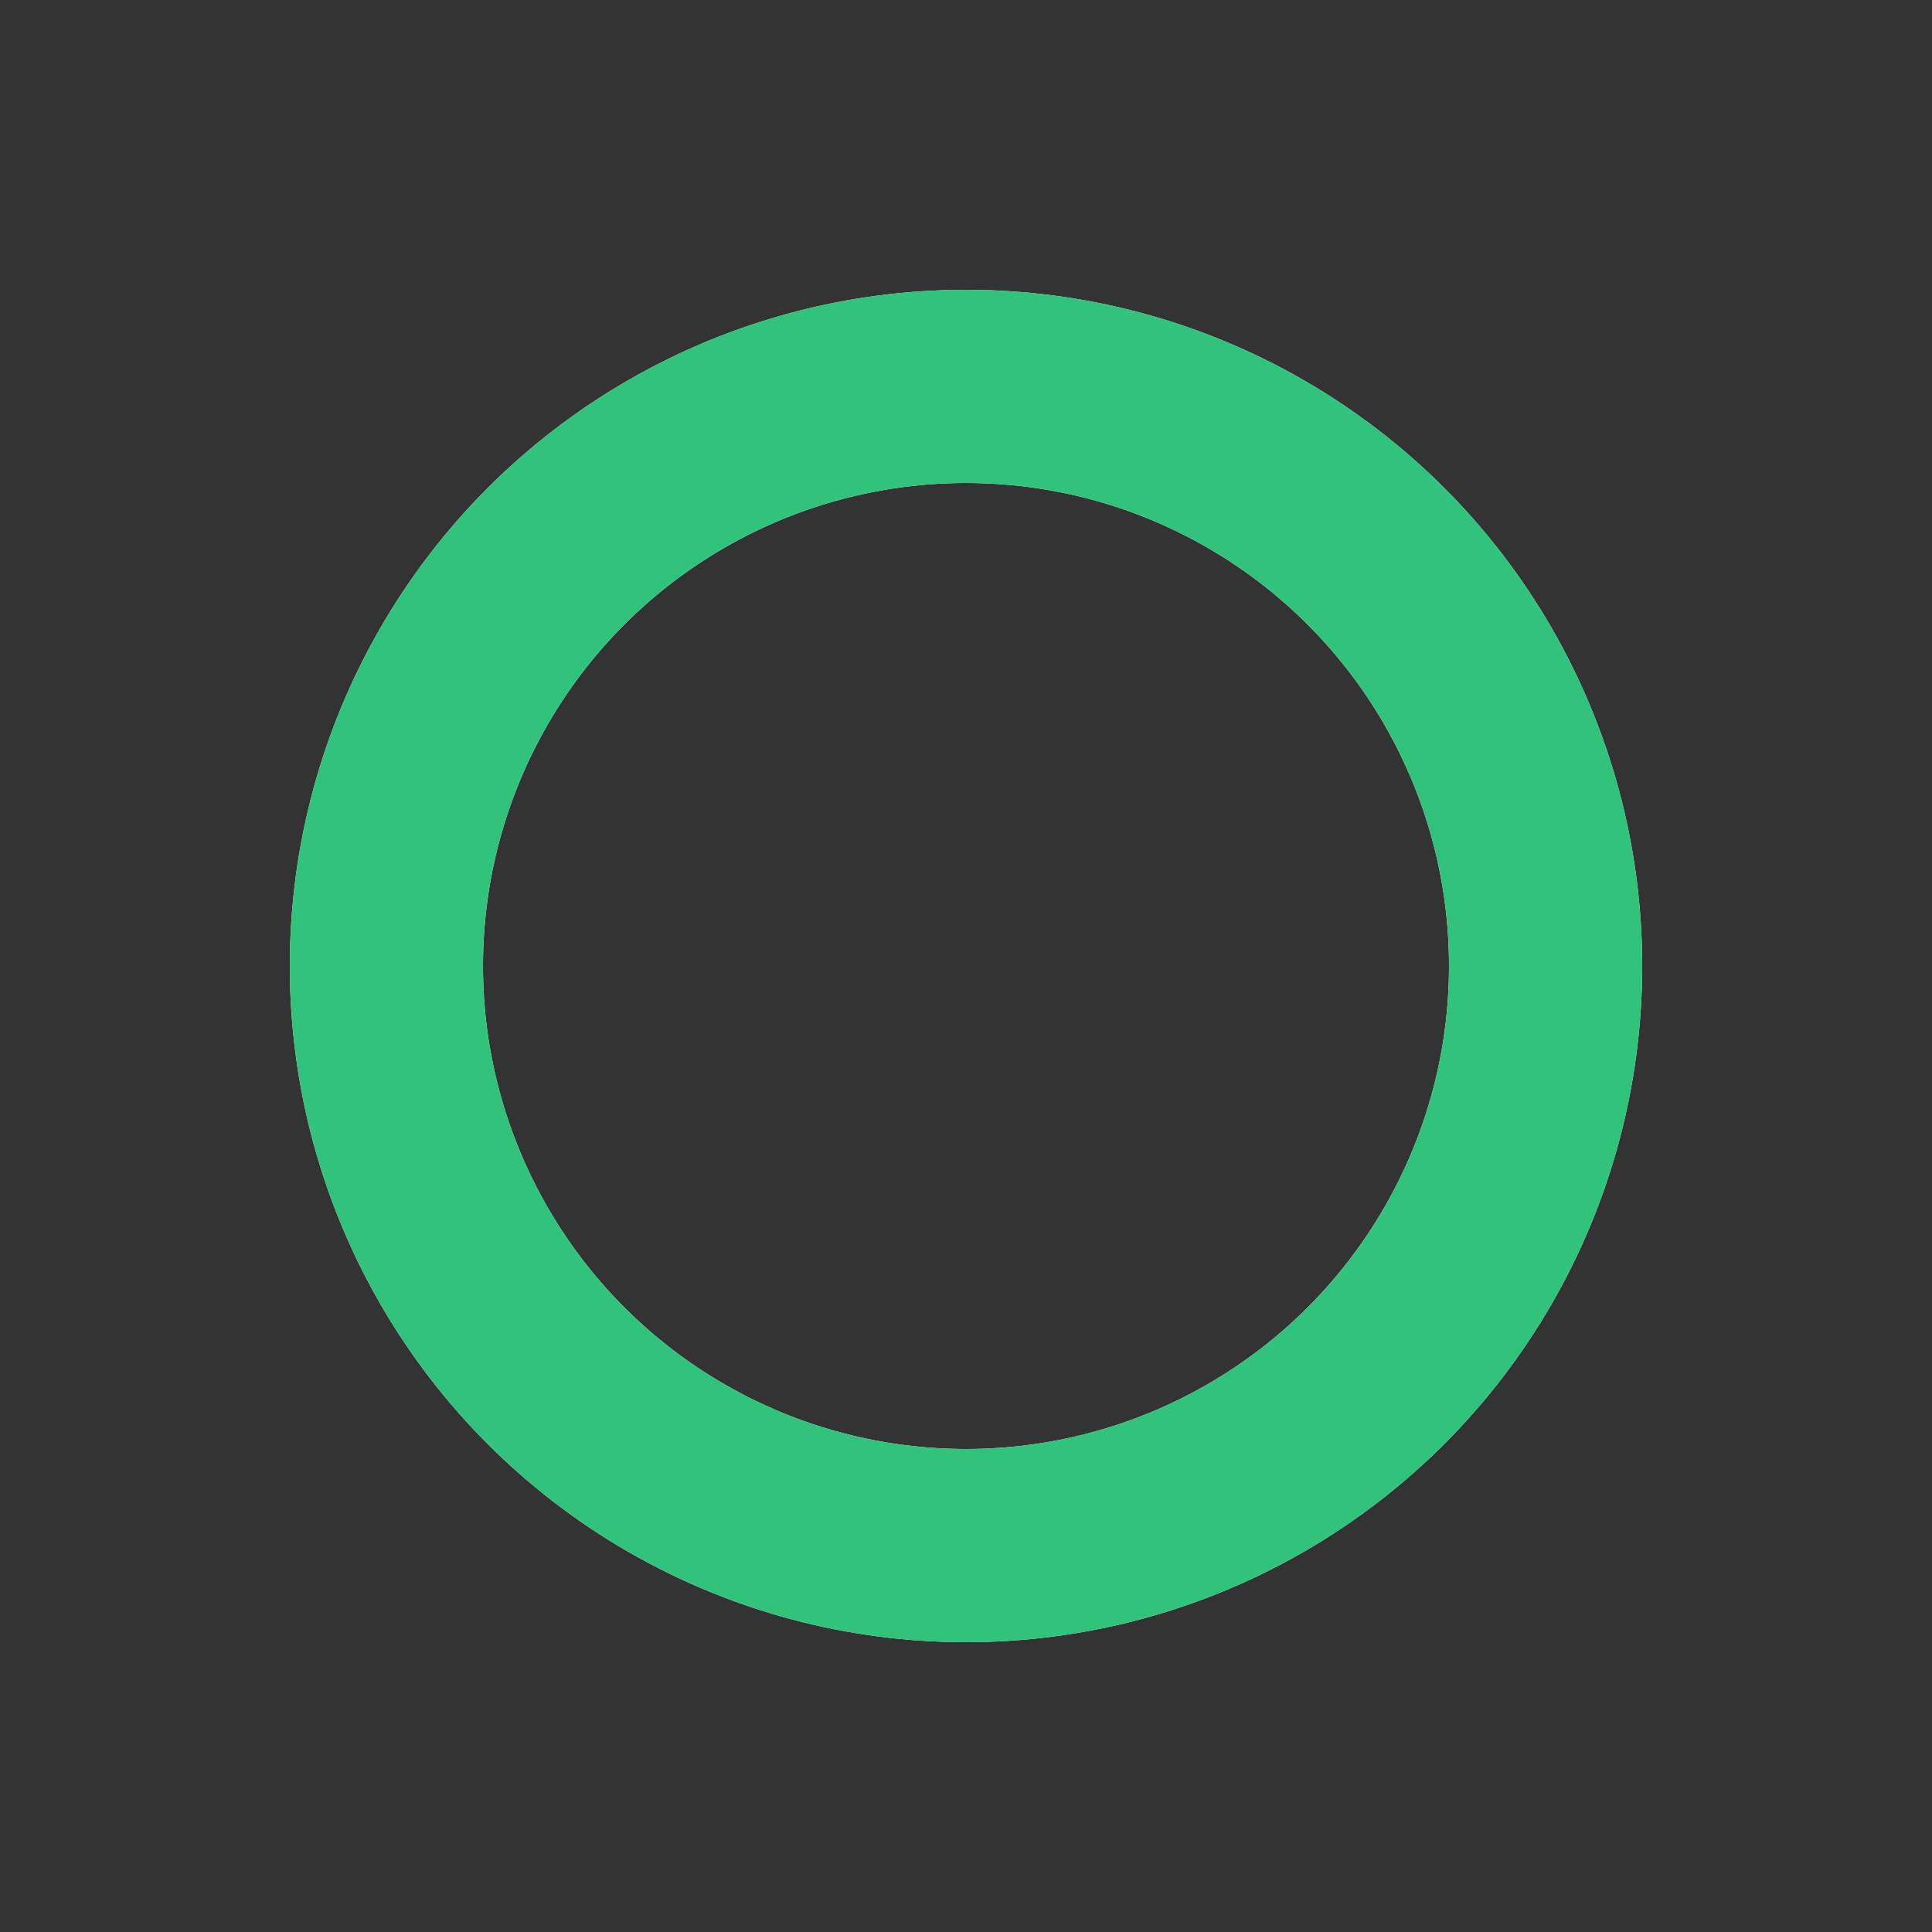 
<svg width="200px"  height="200px"  xmlns="http://www.w3.org/2000/svg" viewBox="0 0 100 100" preserveAspectRatio="xMidYMid" class="lds-ring" style="background: none;">
    <rect x="0" y="0" width="100" height="100" fill="#333333" stroke="none"/>
    <circle cx="50" cy="50"  fill="none" r="30" stroke="#f8f8f8" stroke-width="10"></circle>
    <circle cx="50" cy="50" fill="none" r="30" stroke="#31c27c" stroke-width="10" stroke-linecap="square">
      <animateTransform attributeName="transform" type="rotate" calcMode="linear" values="0 50 50;180 50 50;720 50 50" keyTimes="0;0.5;1" dur="3s" begin="0s" repeatCount="indefinite"></animateTransform>
      <animate attributeName="stroke-dasharray" calcMode="linear" values="18.85 169.646;188.496 -2.842170943040401e-14;18.85 169.646" keyTimes="0;0.5;1" dur="3" begin="0s" repeatCount="indefinite"></animate>
    </circle>
  </svg>